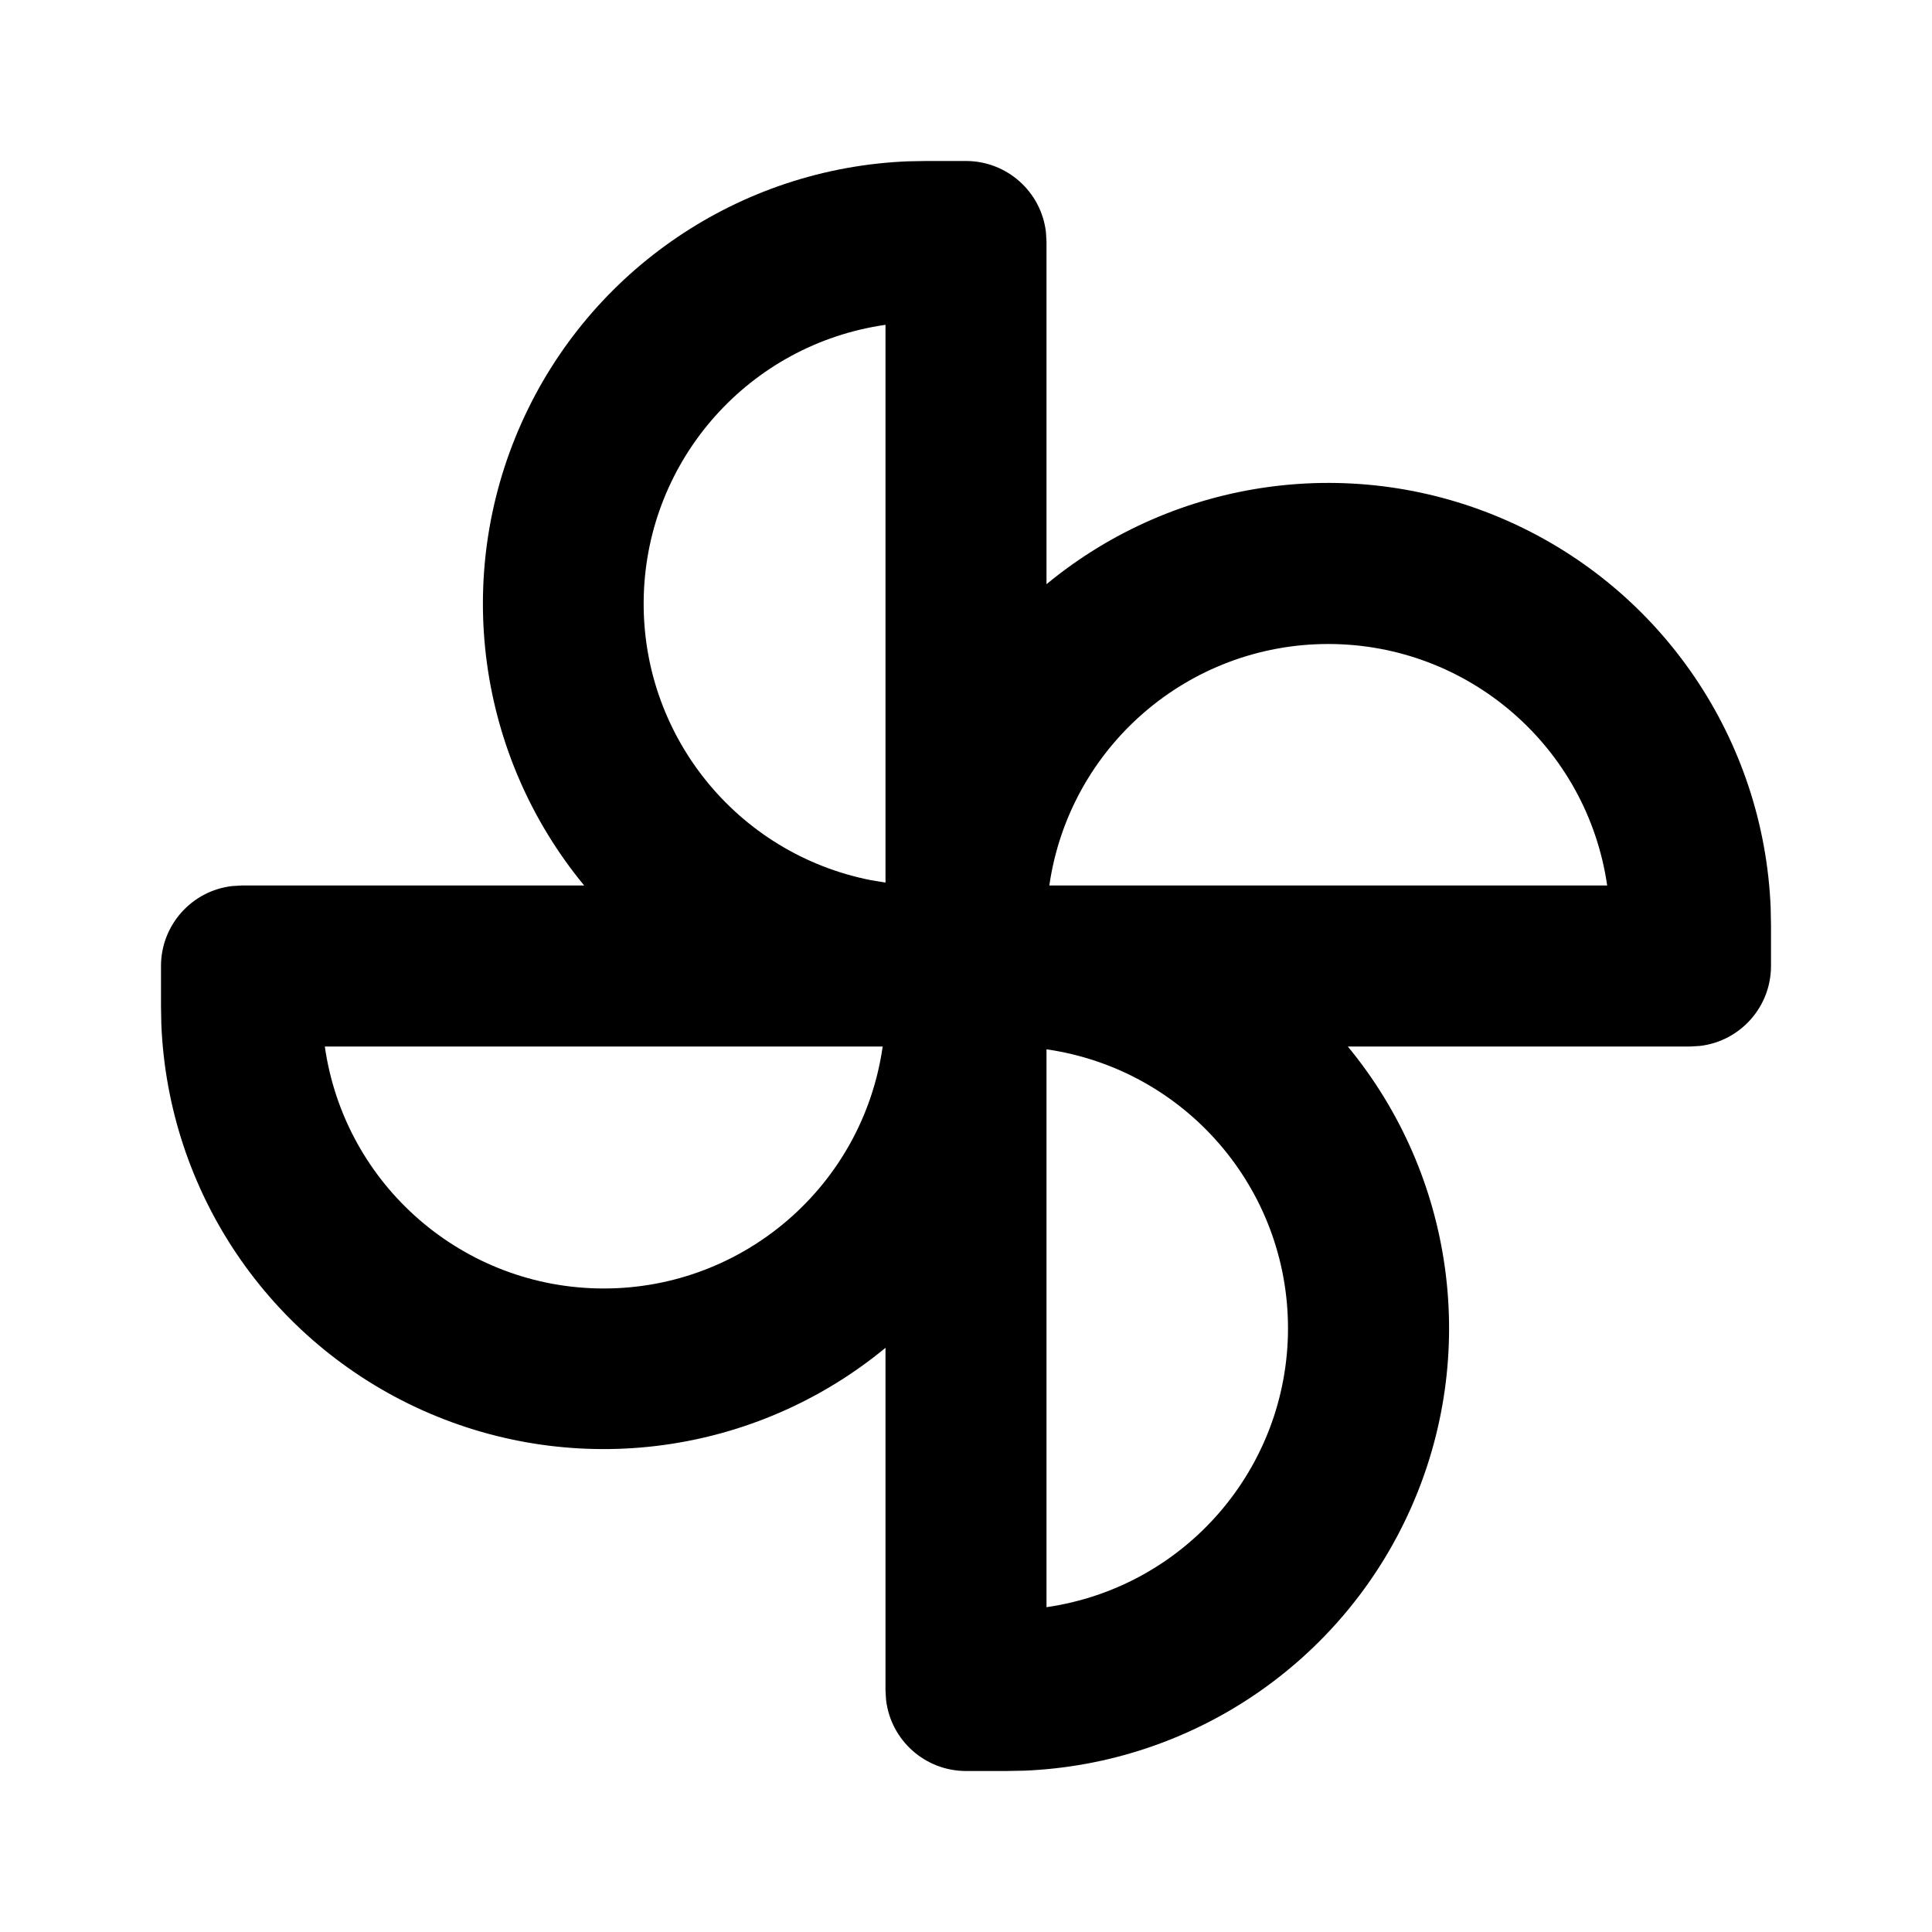 <svg xmlns="http://www.w3.org/2000/svg" width="24" height="24">
  <defs/>
  <path  d="M12,2 C12.507,2 12.934,2.38 12.993,2.883 L13,3 L13,7.257 C14.612,5.927 16.838,5.625 18.745,6.478 C20.653,7.331 21.912,9.191 21.996,11.279 L22,11.5 L22,12 C22,12.507 21.62,12.934 21.117,12.993 L21,13 L16.743,13 C18.073,14.612 18.375,16.838 17.522,18.745 C16.669,20.653 14.809,21.912 12.721,21.996 L12.5,22 L12,22 C11.493,22 11.066,21.62 11.007,21.117 L11,21 L11,16.743 C9.388,18.073 7.162,18.375 5.255,17.522 C3.347,16.669 2.088,14.809 2.004,12.721 L2,12.5 L2,12 C2,11.493 2.38,11.066 2.883,11.007 L3,11 L7.257,11 C5.927,9.388 5.625,7.162 6.478,5.255 C7.331,3.347 9.191,2.088 11.279,2.004 L11.5,2 Z M10.965,13 L4.035,13 C4.281,14.725 5.758,16.006 7.5,16.006 C9.242,16.006 10.719,14.725 10.965,13 Z M11,4.035 C9.31,4.277 8.041,5.702 7.997,7.408 C7.952,9.115 9.145,10.605 10.82,10.934 L11,10.964 Z M16.5,8 C14.76,8 13.284,9.278 13.035,11 L19.965,11 C19.716,9.278 18.24,8 16.5,8 Z M13,13.035 L13,19.965 C14.722,19.716 16,18.24 16,16.5 C16,14.76 14.722,13.284 13,13.035 Z"/>
</svg>

